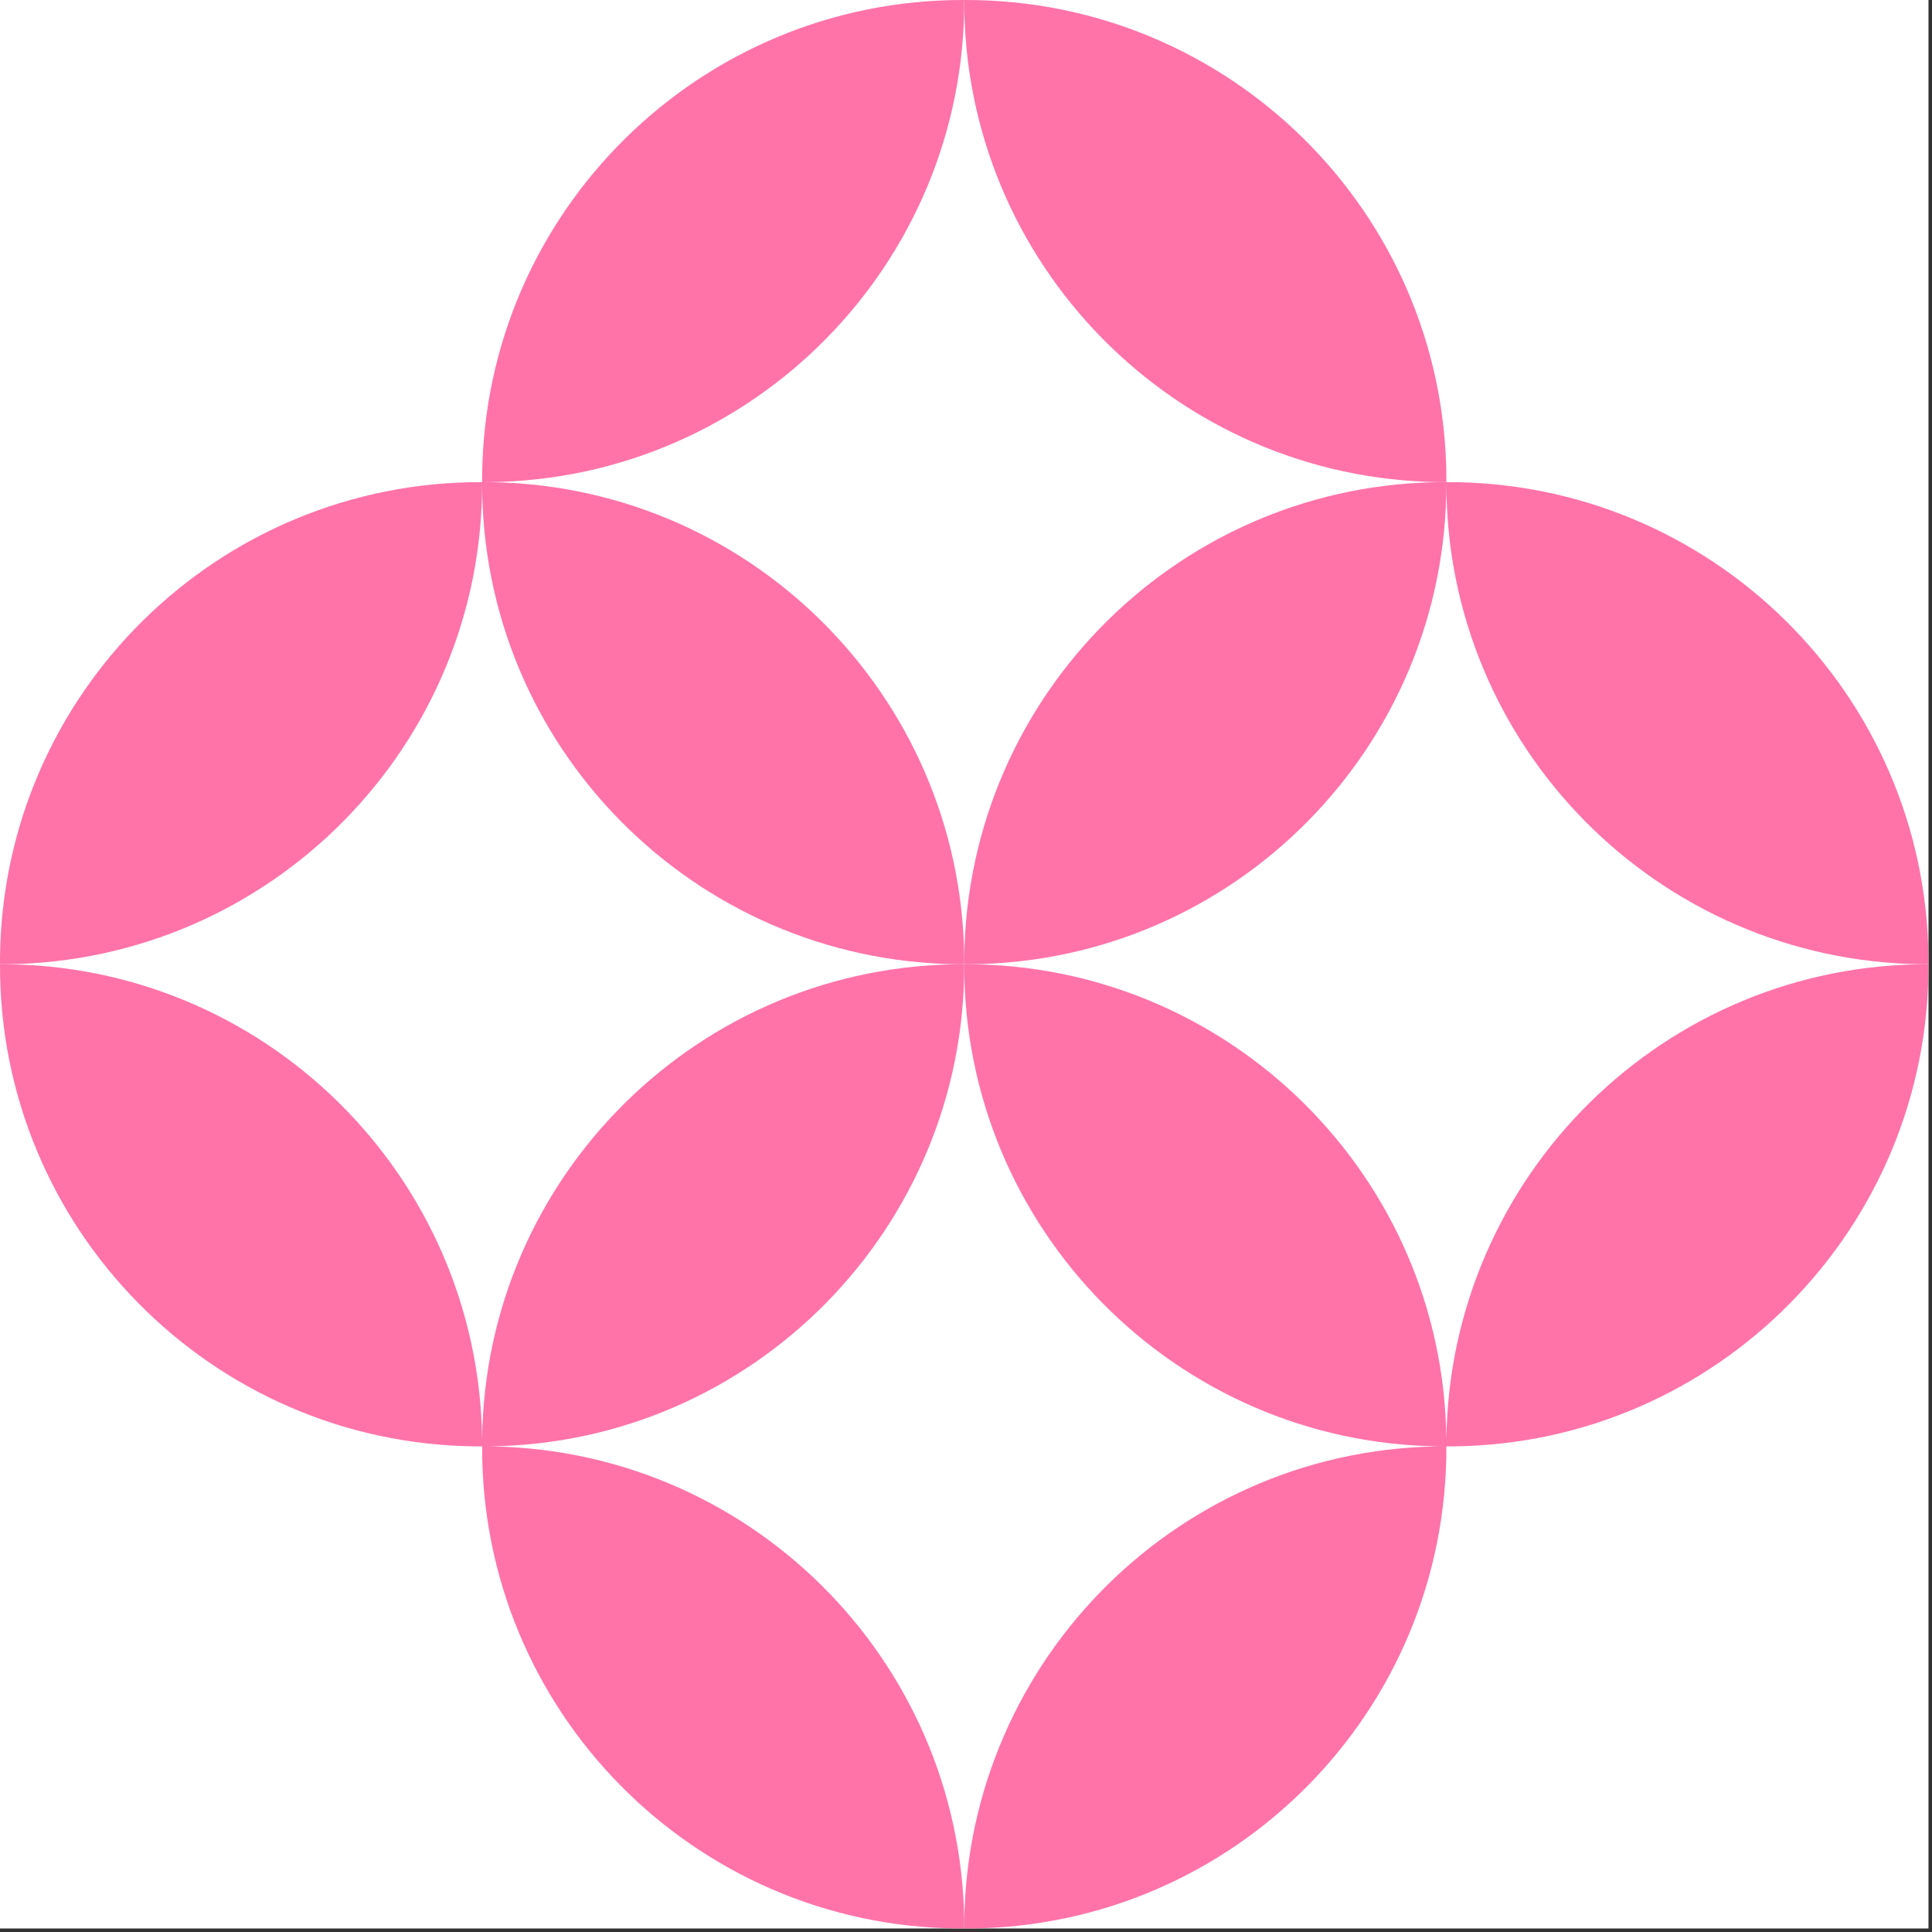 <svg width="440" height="440" viewBox="0 0 440 440" fill="none" xmlns="http://www.w3.org/2000/svg">
<rect x="0" y="0" width="440" height="440" fill="#333333" stroke="none"/>
<rect width="439.201" height="439.201" fill="white"/>
<path d="M109.801 109.801H111.301C171.401 109.201 219.801 60.101 219.601 0.001C159.501 -0.199 110.401 48.201 109.801 108.301V109.801C49.601 109.601 0.601 158.001 0.001 218.101V219.601H1.501C61.601 218.901 110.001 169.901 109.801 109.801C109.601 169.901 158.001 218.901 218.101 219.601H219.601V218.101C218.901 158.001 169.901 109.601 109.801 109.801Z" fill="#FF73A9"/>
<path d="M219.601 218.101V219.601H221.101C281.201 219.001 329.601 169.901 329.401 109.801C329.201 169.901 377.601 218.901 437.701 219.601H439.201V218.101C438.601 158.001 389.601 109.601 329.401 109.801C269.301 109.601 220.301 158.001 219.601 218.101Z" fill="#FF73A9"/>
<path d="M327.901 109.801H329.401V108.301C328.801 48.101 279.701 -0.199 219.601 0.001C219.401 60.101 267.801 109.101 327.901 109.801Z" fill="#FF73A9"/>
<path d="M109.801 329.401H111.301C171.401 328.801 219.801 279.701 219.601 219.601C159.501 219.401 110.401 267.801 109.801 327.901C109.101 267.801 60.101 219.401 0.001 219.601C-0.199 279.701 48.201 328.801 108.301 329.401H109.801C109.601 389.601 158.001 438.601 218.101 439.201H219.601V437.701C218.901 377.601 169.901 329.201 109.801 329.401Z" fill="#FF73A9"/>
<path d="M329.401 327.901C328.801 267.801 279.701 219.401 219.601 219.601C219.401 279.701 267.801 328.801 327.901 329.401H329.401C269.301 329.201 220.301 377.601 219.601 437.701V439.201H221.101C281.201 438.601 329.601 389.601 329.401 329.401H330.901C391.001 328.801 439.401 279.701 439.201 219.601C379.101 219.401 330.101 267.801 329.401 327.901Z" fill="#FF73A9"/>
</svg>
